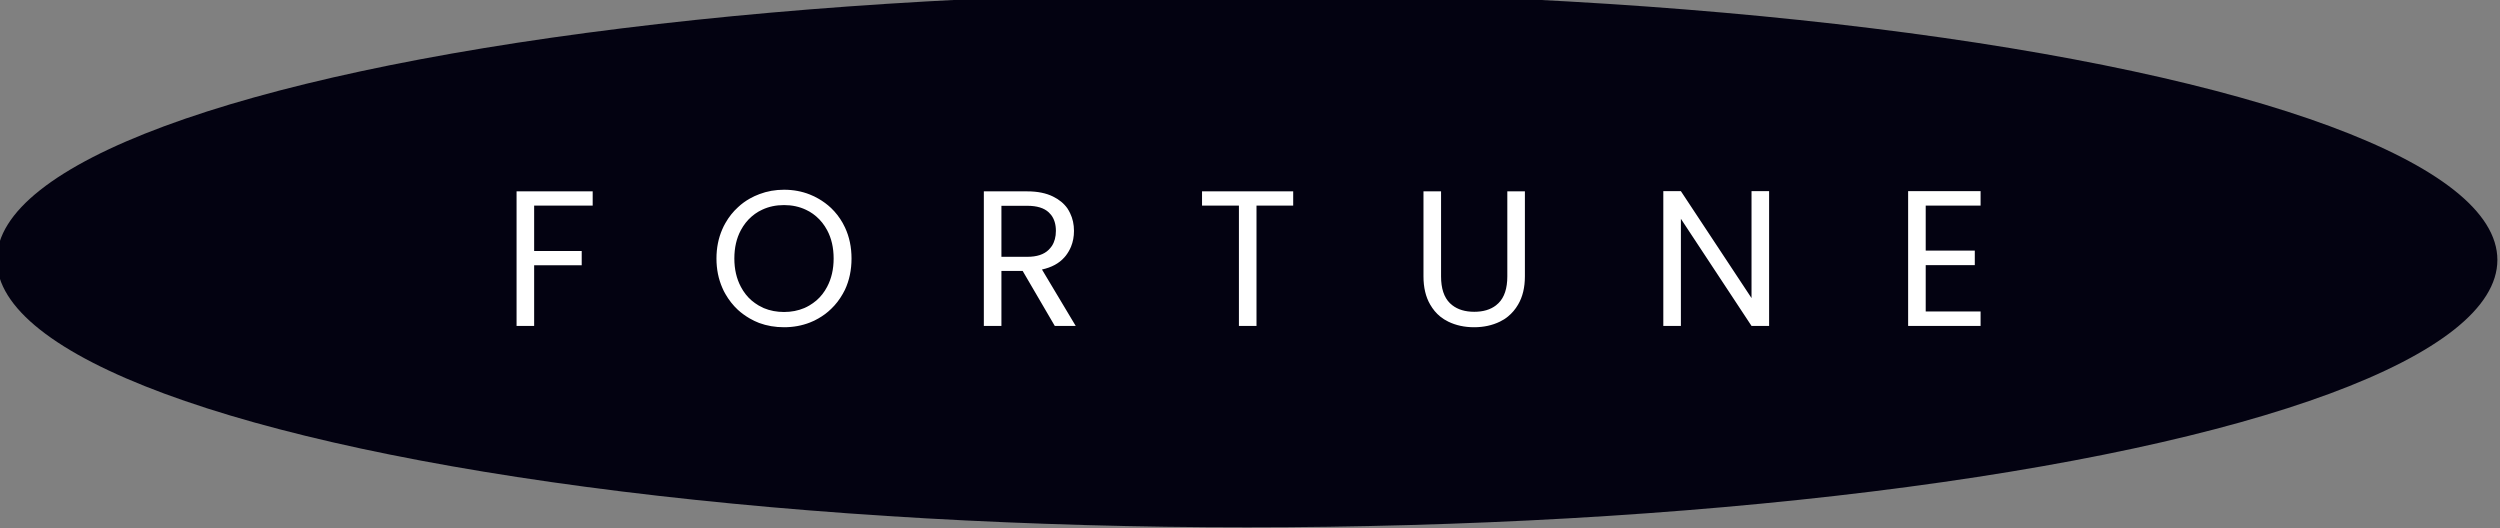 <svg width="246" height="52" viewBox="0 0 246 52" fill="none" xmlns="http://www.w3.org/2000/svg" xmlns:xlink="http://www.w3.org/1999/xlink">
	<rect x="0" y="0" width="246" height="52" fill="#808080" stroke="none"/>
	<desc>
			Created with Pixso.
	</desc>
	<defs/>
	<ellipse id="Ellipse 8" cx="122.713" cy="25.575" rx="123.029" ry="26.313" fill="#030211" fill-opacity="1"/>
	<path id="Fortune" d="M74.7 31.78Q75.84 32.2 77.15 32.2Q78.52 32.2 79.71 31.73Q80.13 31.57 80.52 31.34Q81.23 30.94 81.79 30.39Q82.45 29.76 82.92 28.93Q83.03 28.73 83.14 28.52Q83.79 27.13 83.79 25.44Q83.79 23.76 83.15 22.39Q83.04 22.16 82.92 21.94Q82.45 21.11 81.78 20.47Q81.22 19.94 80.52 19.54Q80.12 19.31 79.69 19.14Q78.51 18.67 77.15 18.67Q75.86 18.67 74.73 19.1Q74.24 19.28 73.78 19.54Q73.14 19.9 72.62 20.39Q71.89 21.05 71.38 21.95Q71.2 22.26 71.07 22.57Q70.5 23.88 70.5 25.44Q70.5 27.01 71.08 28.33Q71.21 28.64 71.38 28.93Q71.89 29.82 72.61 30.49Q73.14 30.97 73.78 31.34Q74.23 31.6 74.7 31.78ZM172.35 32.07L174.08 32.07L174.08 18.81L172.35 18.81L172.35 29.33L165.4 18.81L163.67 18.81L163.67 32.07L165.4 32.07L165.4 21.53L172.35 32.07ZM189.49 24.66L189.49 20.23L194.89 20.23L194.89 18.81L187.76 18.81L187.76 32.07L194.89 32.07L194.89 30.65L189.49 30.65L189.49 26.09L194.32 26.09L194.32 24.66L189.49 24.66ZM58.32 20.23L58.32 18.83L50.83 18.83L50.83 32.07L52.56 32.07L52.56 26.1L57.24 26.1L57.24 24.7L52.56 24.7L52.56 20.23L58.32 20.23ZM100.63 26.66L103.79 32.07L105.85 32.07L102.53 26.52Q103.95 26.21 104.73 25.33Q104.82 25.24 104.89 25.14Q105.2 24.73 105.39 24.27Q105.68 23.56 105.68 22.72Q105.68 21.76 105.3 20.98Q105.24 20.85 105.17 20.73Q105.1 20.61 105.03 20.5Q104.52 19.78 103.62 19.34Q102.59 18.83 101.09 18.83L96.81 18.83L96.81 32.07L98.54 32.07L98.54 26.66L100.63 26.66ZM127.25 20.23L127.25 18.83L118.28 18.83L118.28 20.23L121.91 20.23L121.91 32.07L123.64 32.07L123.64 20.23L127.25 20.23ZM141.8 27.2L141.8 18.83L140.07 18.83L140.07 27.19Q140.07 28.84 140.73 29.97Q141.13 30.67 141.72 31.15Q142.08 31.44 142.51 31.65Q143.64 32.2 145.05 32.2Q146.46 32.2 147.59 31.65Q148.03 31.44 148.39 31.14Q148.98 30.66 149.38 29.97Q150.05 28.84 150.05 27.19L150.05 18.83L148.32 18.83L148.32 27.2Q148.32 28.97 147.45 29.83Q147.33 29.95 147.2 30.05Q146.38 30.68 145.07 30.68Q143.73 30.68 142.9 30.03Q142.78 29.94 142.67 29.83Q141.8 28.97 141.8 27.2ZM79.15 30.31Q78.23 30.7 77.15 30.7Q76.07 30.7 75.16 30.32Q74.9 30.2 74.65 30.06Q74.28 29.84 73.96 29.57Q73.32 29.02 72.9 28.22Q72.26 27.01 72.26 25.44Q72.26 23.84 72.9 22.65Q73.33 21.85 73.97 21.3Q74.28 21.03 74.64 20.82Q74.82 20.72 75.01 20.63Q75.97 20.18 77.15 20.18Q78.33 20.18 79.3 20.64Q79.48 20.72 79.65 20.82Q80.01 21.03 80.32 21.3Q80.96 21.85 81.39 22.65Q82.03 23.84 82.03 25.44Q82.03 27.01 81.39 28.22Q80.97 29.02 80.33 29.57Q80.01 29.84 79.64 30.06Q79.4 30.2 79.15 30.31ZM101.09 25.27L98.54 25.27L98.54 20.25L101.09 20.25Q102.51 20.25 103.2 20.9Q103.33 21.02 103.43 21.15Q103.9 21.76 103.9 22.72Q103.9 23.6 103.5 24.21Q103.36 24.41 103.19 24.58Q102.49 25.27 101.09 25.27Z" fill="#FFFFFF" fill-opacity="1" fill-rule="evenodd"/>
</svg>
